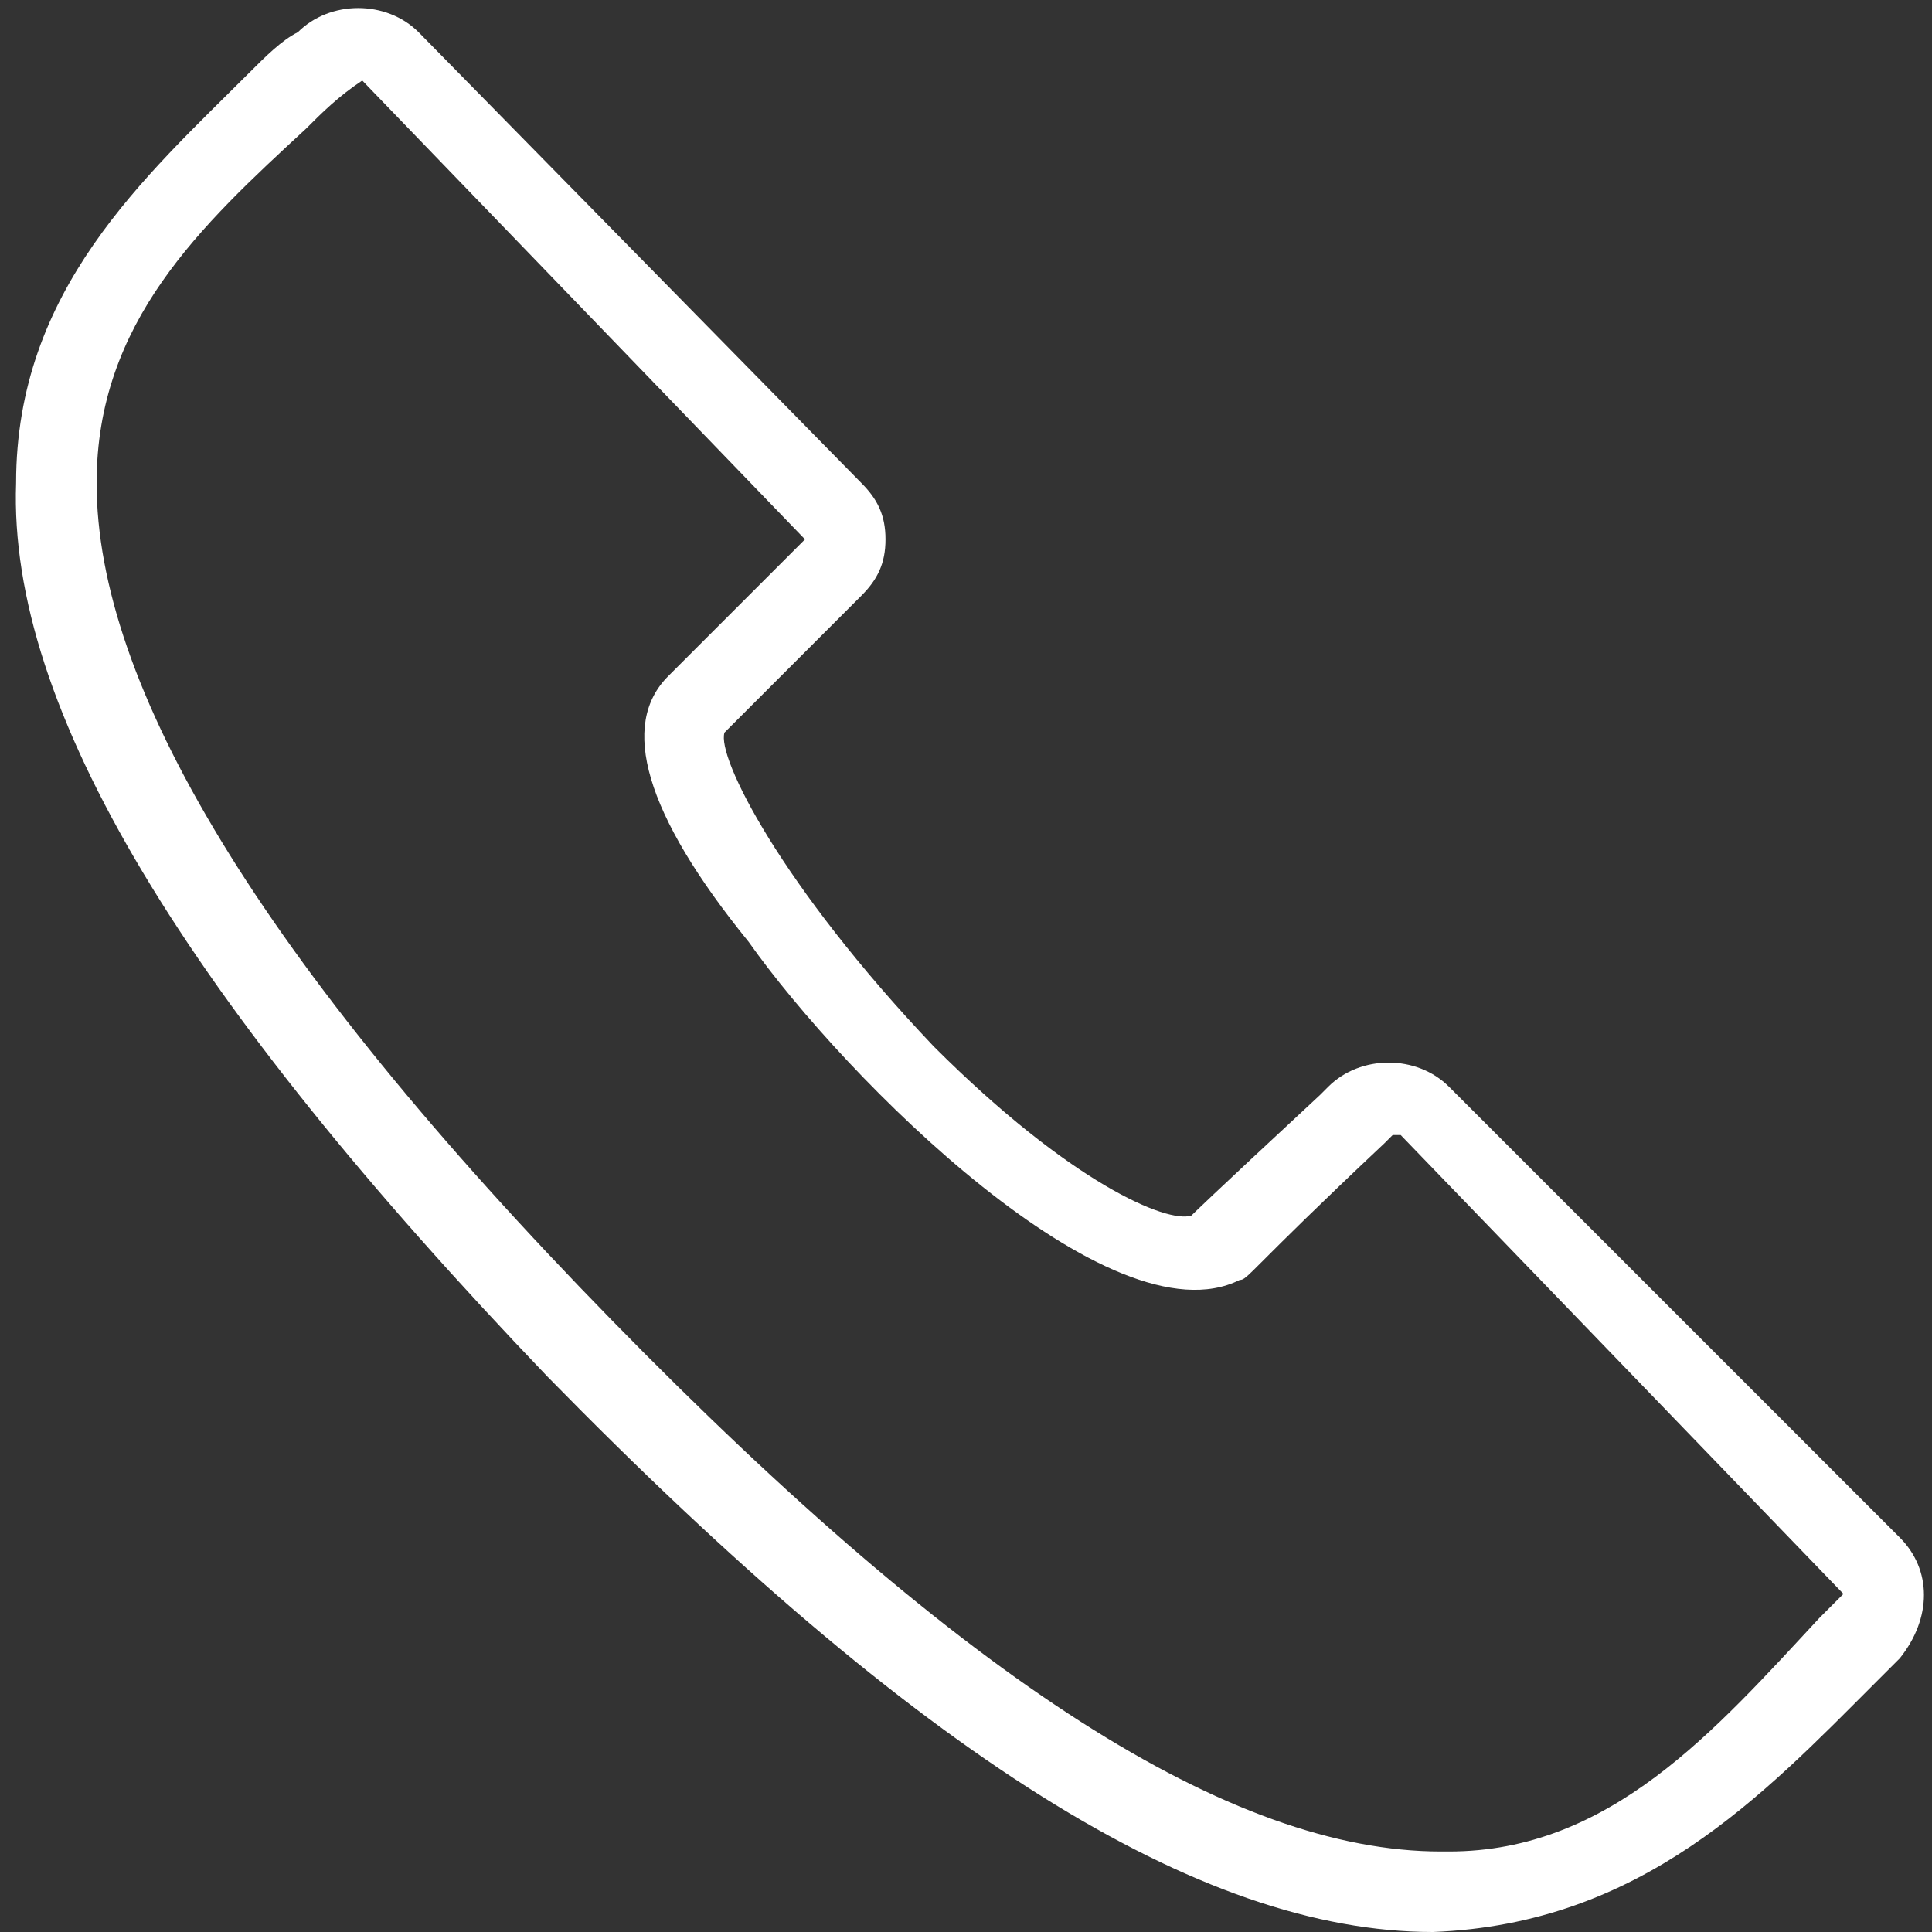 <?xml version="1.0" encoding="utf-8"?>
<!-- Generator: Adobe Illustrator 20.1.0, SVG Export Plug-In . SVG Version: 6.00 Build 0)  -->
<svg version="1.1" id="Layer_1" xmlns="http://www.w3.org/2000/svg" xmlns:xlink="http://www.w3.org/1999/xlink" x="0px" y="0px"
	 viewBox="0 0 24 24" style="enable-background:new 0 0 24 24;" xml:space="preserve" fill="#ffffff">
<rect x="0" y="0" width="24" height="24" fill="#333333" stroke="none"/>
<g>
</g>
<g>
	<path d="M17.8,24c-2.9,0-6.4-2.2-11-6.9C2.3,12.4,0.1,8.8,0.2,6c0-2.4,1.6-3.8,2.9-5.1c0.2-0.2,0.4-0.4,0.6-0.5
		c0.4-0.4,1.1-0.4,1.5,0L10.7,6C10.9,6.2,11,6.4,11,6.7c0,0.3-0.1,0.5-0.3,0.7L9,9.1C8.9,9.4,9.7,11,11.6,13
		c1.7,1.7,2.9,2.2,3.2,2.1l0,0c0,0,0.2-0.2,1.6-1.5l0.1-0.1c0.4-0.4,1.1-0.4,1.5,0l5.6,5.6c0.4,0.4,0.4,1,0,1.5l-0.3,0.3
		C21.9,22.3,20.4,23.9,17.8,24C17.9,24,17.9,24,17.8,24z M4.5,1C4.2,1.2,4,1.4,3.8,1.6C2.5,2.8,1.2,4,1.2,6c0,2.5,2,5.9,6.4,10.4
		c4.4,4.5,7.7,6.6,10.3,6.6c0,0,0,0,0.1,0c2,0,3.3-1.5,4.6-2.9l0.3-0.3l-5.5-5.7v0c0,0,0,0-0.1,0l-0.1,0.1c-1.7,1.6-1.7,1.7-1.8,1.7
		c-1.6,0.8-4.9-2.5-6.1-4.2C8,10.1,7.7,9,8.3,8.4L10,6.7L4.5,1z"/>
</g>
</svg>
